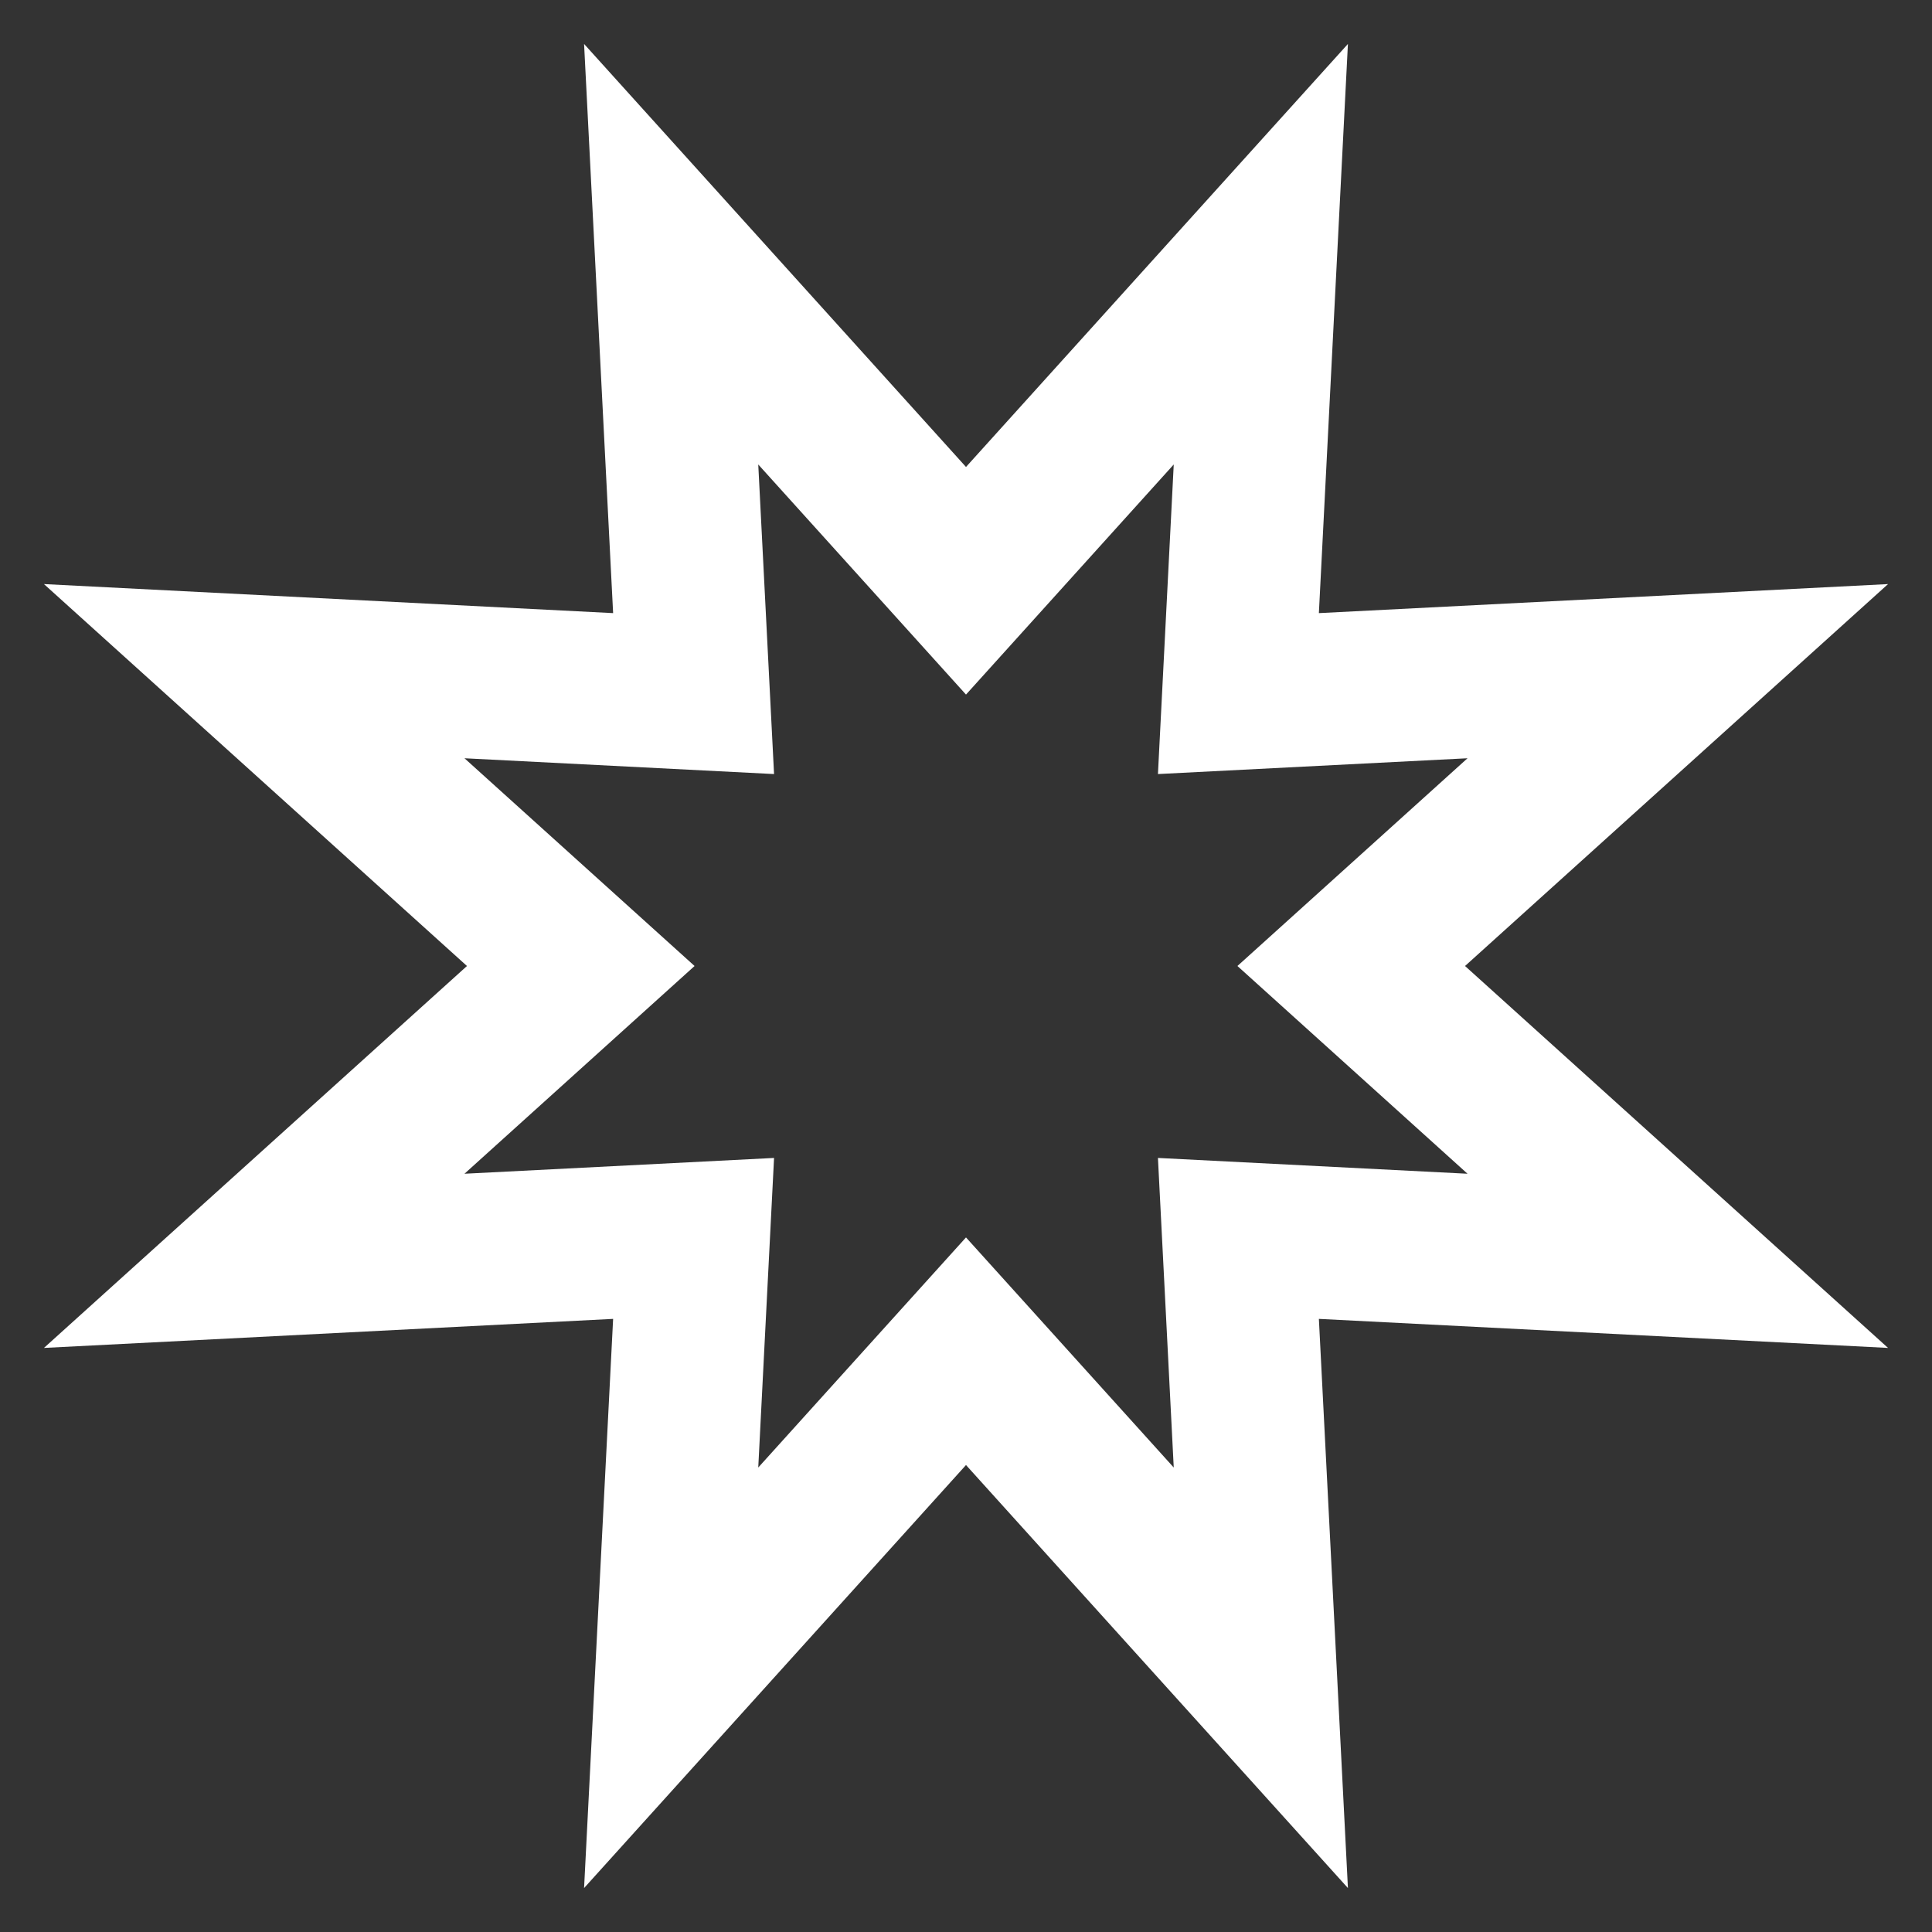<svg width="38" height="38" viewBox="0 0 38 38" fill="none" xmlns="http://www.w3.org/2000/svg">
<rect x="0" y="0" width="38" height="38" fill="#333333" stroke="none"/>
<g style="mix-blend-mode:difference">
<path d="M19 11.423L24.799 5L24.358 13.642L33 13.201L26.577 19L33 24.799L24.358 24.358L24.799 33L19 26.577L13.201 33L13.642 24.358L5 24.799L11.423 19L5 13.201L13.642 13.642L13.201 5L19 11.423Z" stroke="white" stroke-width="3" stroke-miterlimit="10"/>
</g>
</svg>
